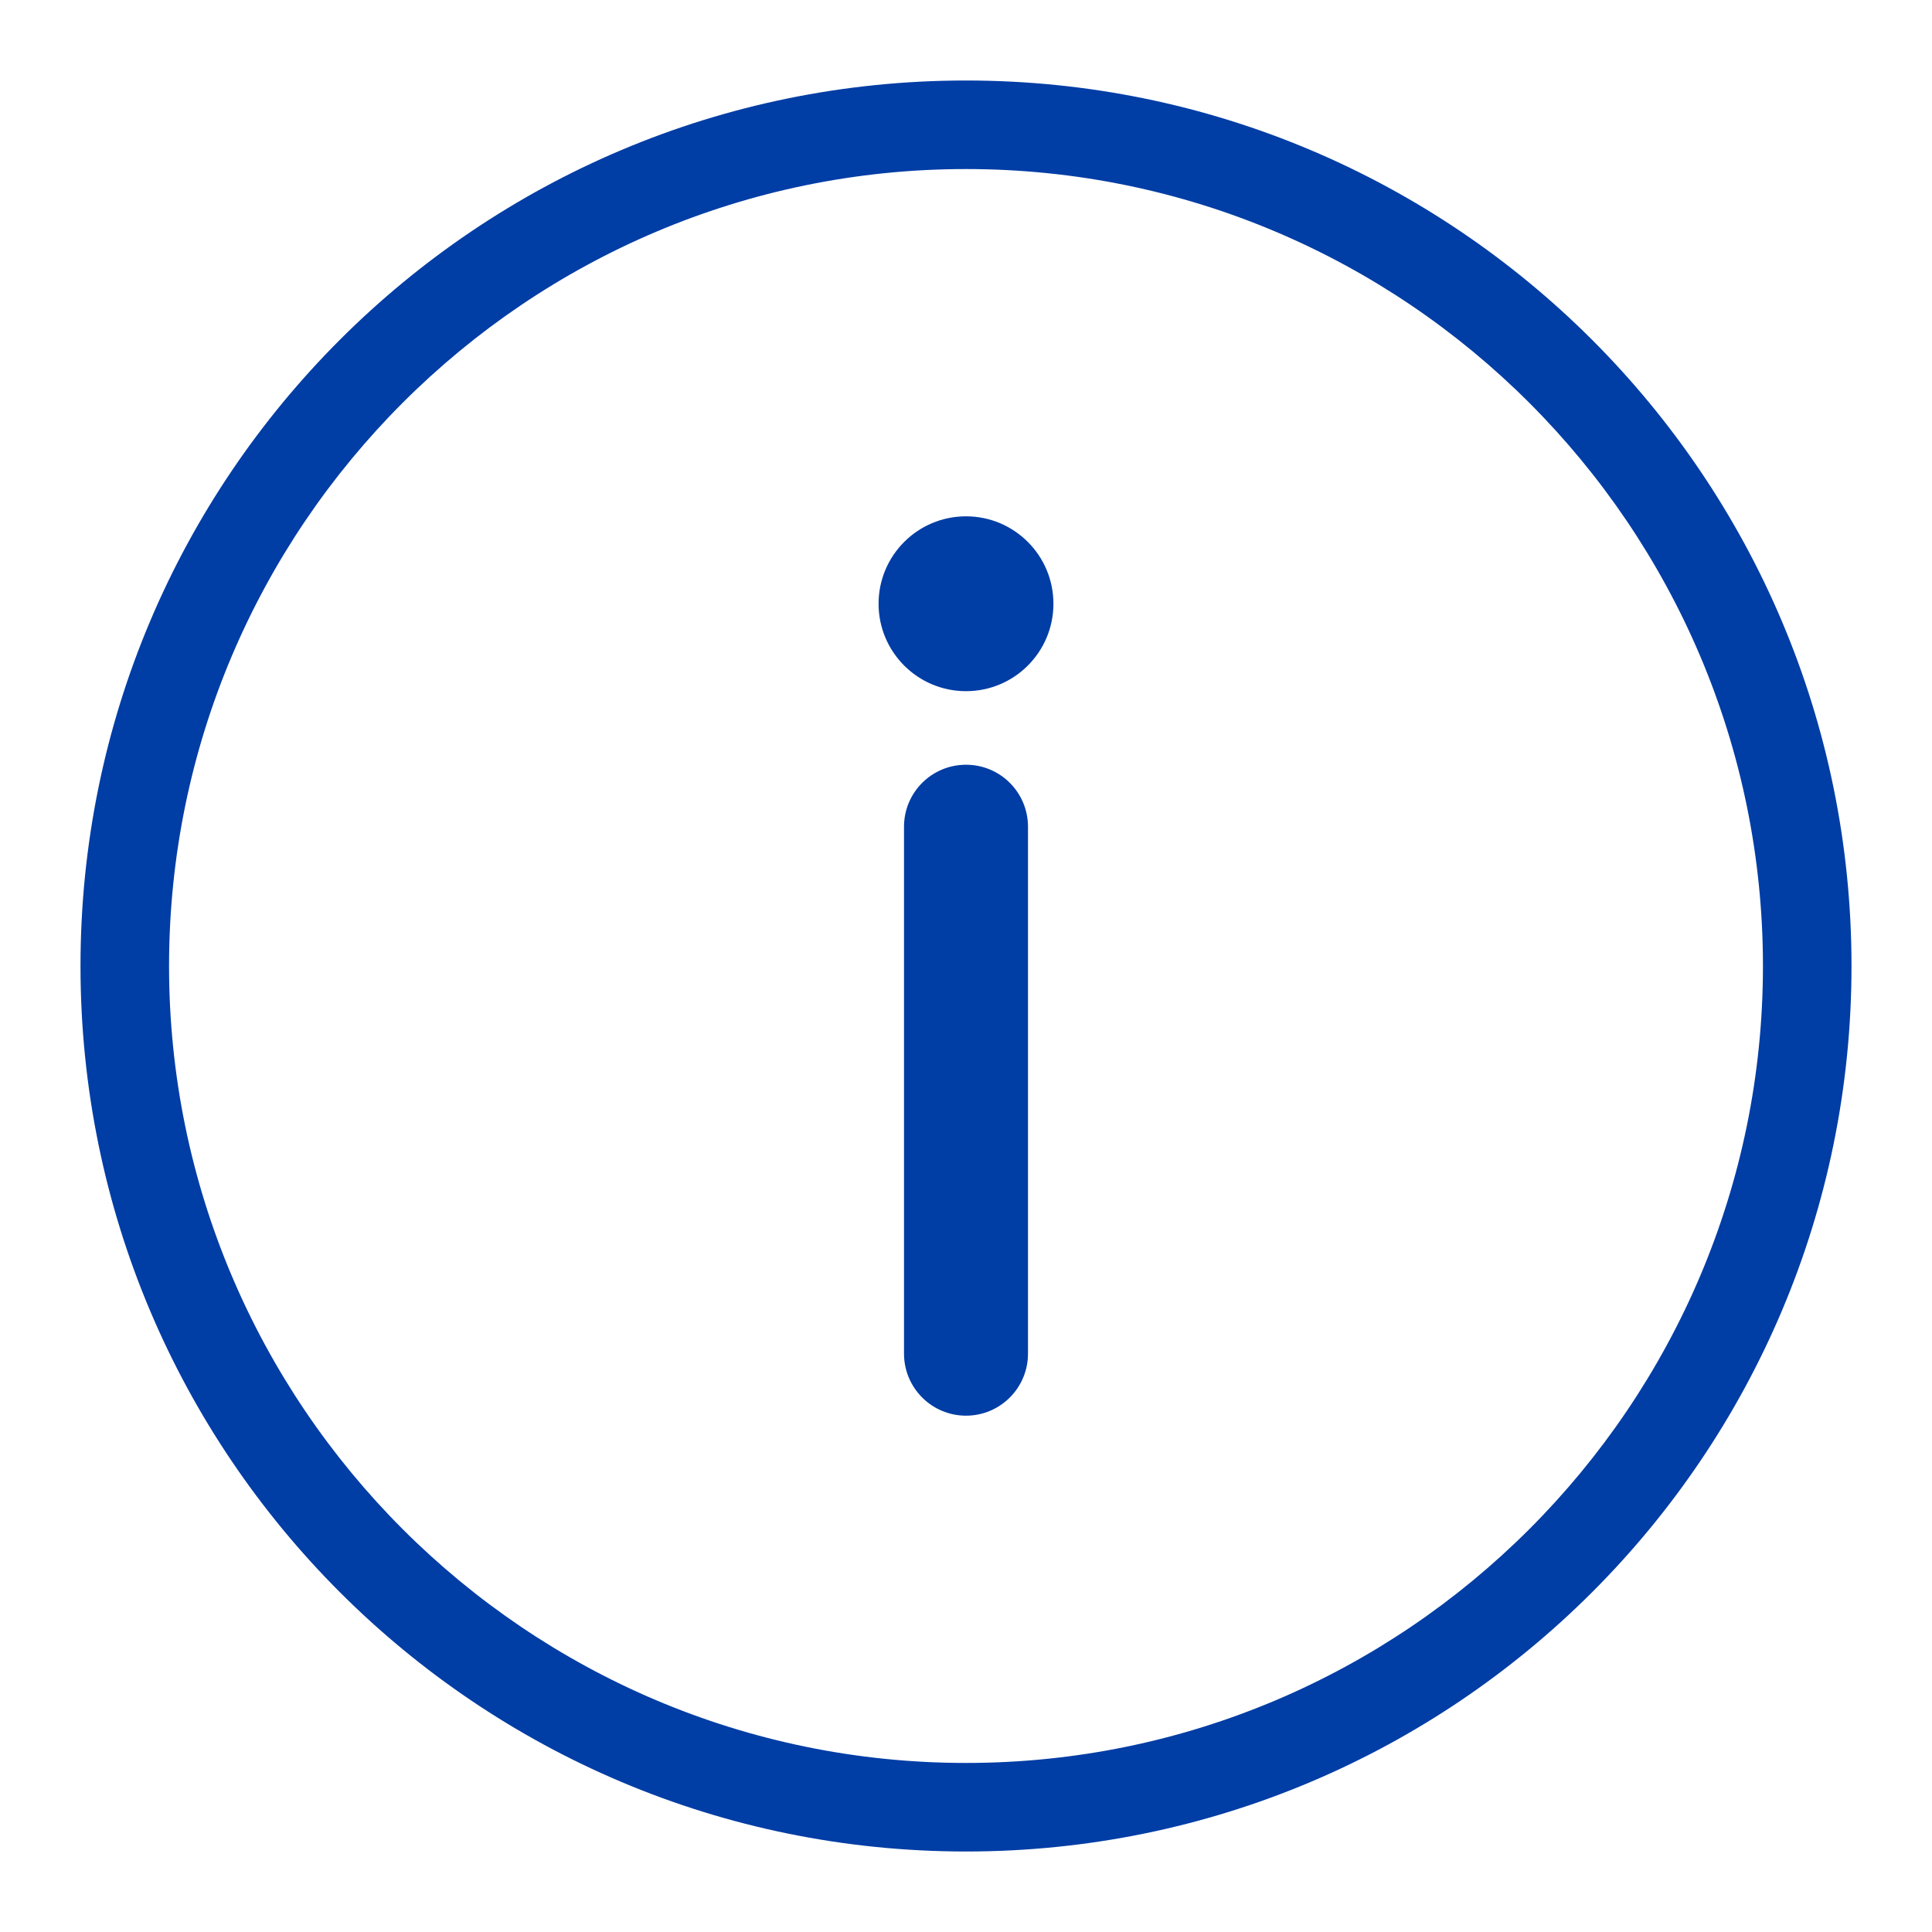 <svg width="12" height="12" viewBox="0 0 12 12" fill="none" xmlns="http://www.w3.org/2000/svg">
<path d="M6 4.293C6.3 4.293 6.543 4.05 6.543 3.75C6.543 3.45 6.3 3.207 6 3.207C5.7 3.207 5.457 3.45 5.457 3.75C5.457 4.05 5.7 4.293 6 4.293Z" fill="#003DA5"/>
<path d="M6 1.05C8.729 1.05 10.95 3.271 10.95 6C10.95 8.729 8.729 10.95 6 10.95C3.271 10.95 1.05 8.729 1.05 6C1.05 3.27 3.271 1.05 6 1.05ZM6 0.5C2.962 0.5 0.5 2.962 0.5 6C0.5 9.038 2.962 11.5 6 11.5C9.038 11.5 11.5 9.038 11.5 6C11.5 2.962 9.037 0.5 6 0.5Z" fill="#003DA5"/>
<path d="M6.385 8.408V5.135C6.385 4.922 6.213 4.75 6 4.75C5.787 4.75 5.615 4.922 5.615 5.135V8.408C5.615 8.62 5.787 8.793 6 8.793C6.213 8.793 6.385 8.62 6.385 8.408Z" fill="#003DA5"/>
</svg>
